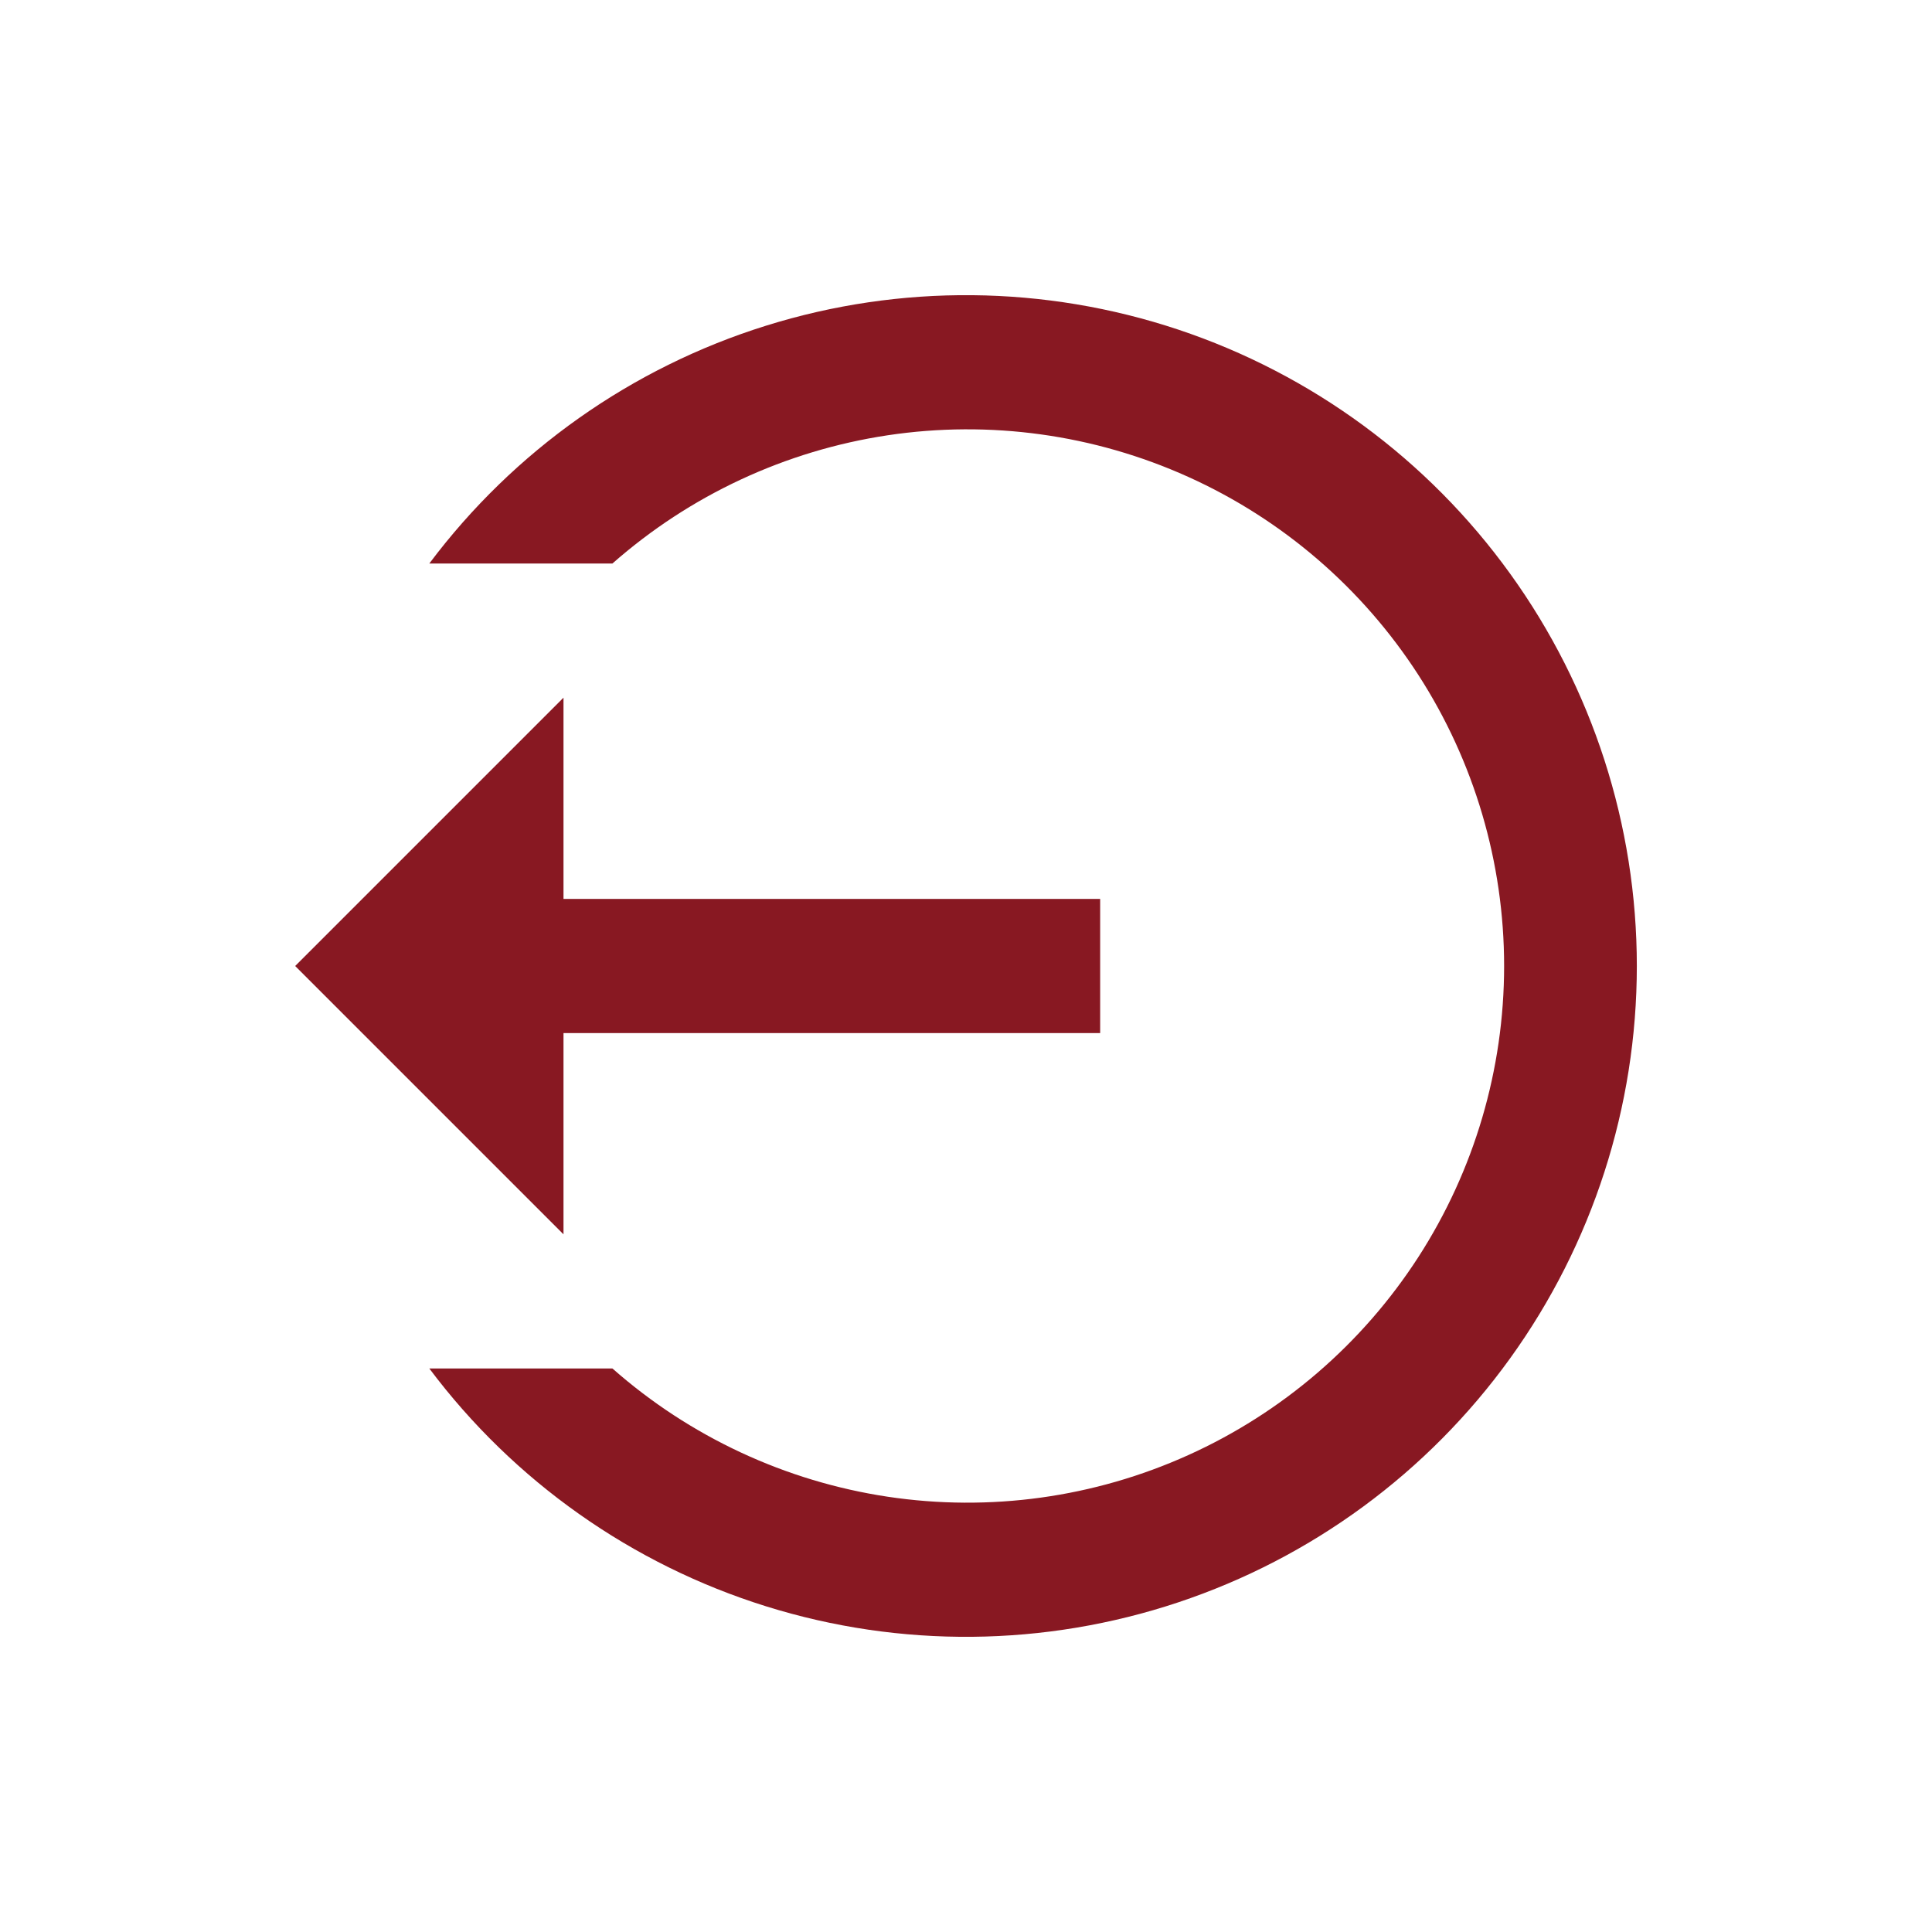 <svg width="36" height="36" viewBox="0 0 36 36" fill="none" xmlns="http://www.w3.org/2000/svg">
<g filter="url(#filter0_d_1057_2398)">
<path d="M5.5 18L10.5 13V16.75H20.5V19.25H10.5V23M8 25.5C9.574 27.599 11.769 29.149 14.273 29.931C16.777 30.714 19.464 30.688 21.953 29.858C24.442 29.029 26.607 27.437 28.14 25.309C29.674 23.181 30.5 20.623 30.5 18C30.5 15.377 29.674 12.819 28.14 10.691C26.607 8.563 24.442 6.971 21.953 6.141C19.464 5.312 16.777 5.286 14.273 6.069C11.769 6.851 9.574 8.401 8 10.5H11.412C12.856 9.227 14.636 8.398 16.539 8.111C18.442 7.825 20.387 8.094 22.141 8.886C23.895 9.677 25.384 10.959 26.428 12.575C27.472 14.192 28.027 16.076 28.027 18C28.027 19.924 27.472 21.808 26.428 23.425C25.384 25.041 23.895 26.323 22.141 27.114C20.387 27.906 18.442 28.175 16.539 27.889C14.636 27.602 12.856 26.773 11.412 25.5H8Z" fill="#881822"/>
</g>
<defs>
<filter id="filter0_d_1057_2398" x="-2" y="-2" width="40" height="40" filterUnits="userSpaceOnUse" color-interpolation-filters="sRGB">
<feFlood flood-opacity="0" result="BackgroundImageFix"/>
<feColorMatrix in="SourceAlpha" type="matrix" values="0 0 0 0 0 0 0 0 0 0 0 0 0 0 0 0 0 0 127 0" result="hardAlpha"/>
<feOffset/>
<feGaussianBlur stdDeviation="2.5"/>
<feColorMatrix type="matrix" values="0 0 0 0 0.533 0 0 0 0 0.096 0 0 0 0 0.133 0 0 0 1 0"/>
<feBlend mode="normal" in2="BackgroundImageFix" result="effect1_dropShadow_1057_2398"/>
<feBlend mode="normal" in="SourceGraphic" in2="effect1_dropShadow_1057_2398" result="shape"/>
</filter>
</defs>
</svg>
